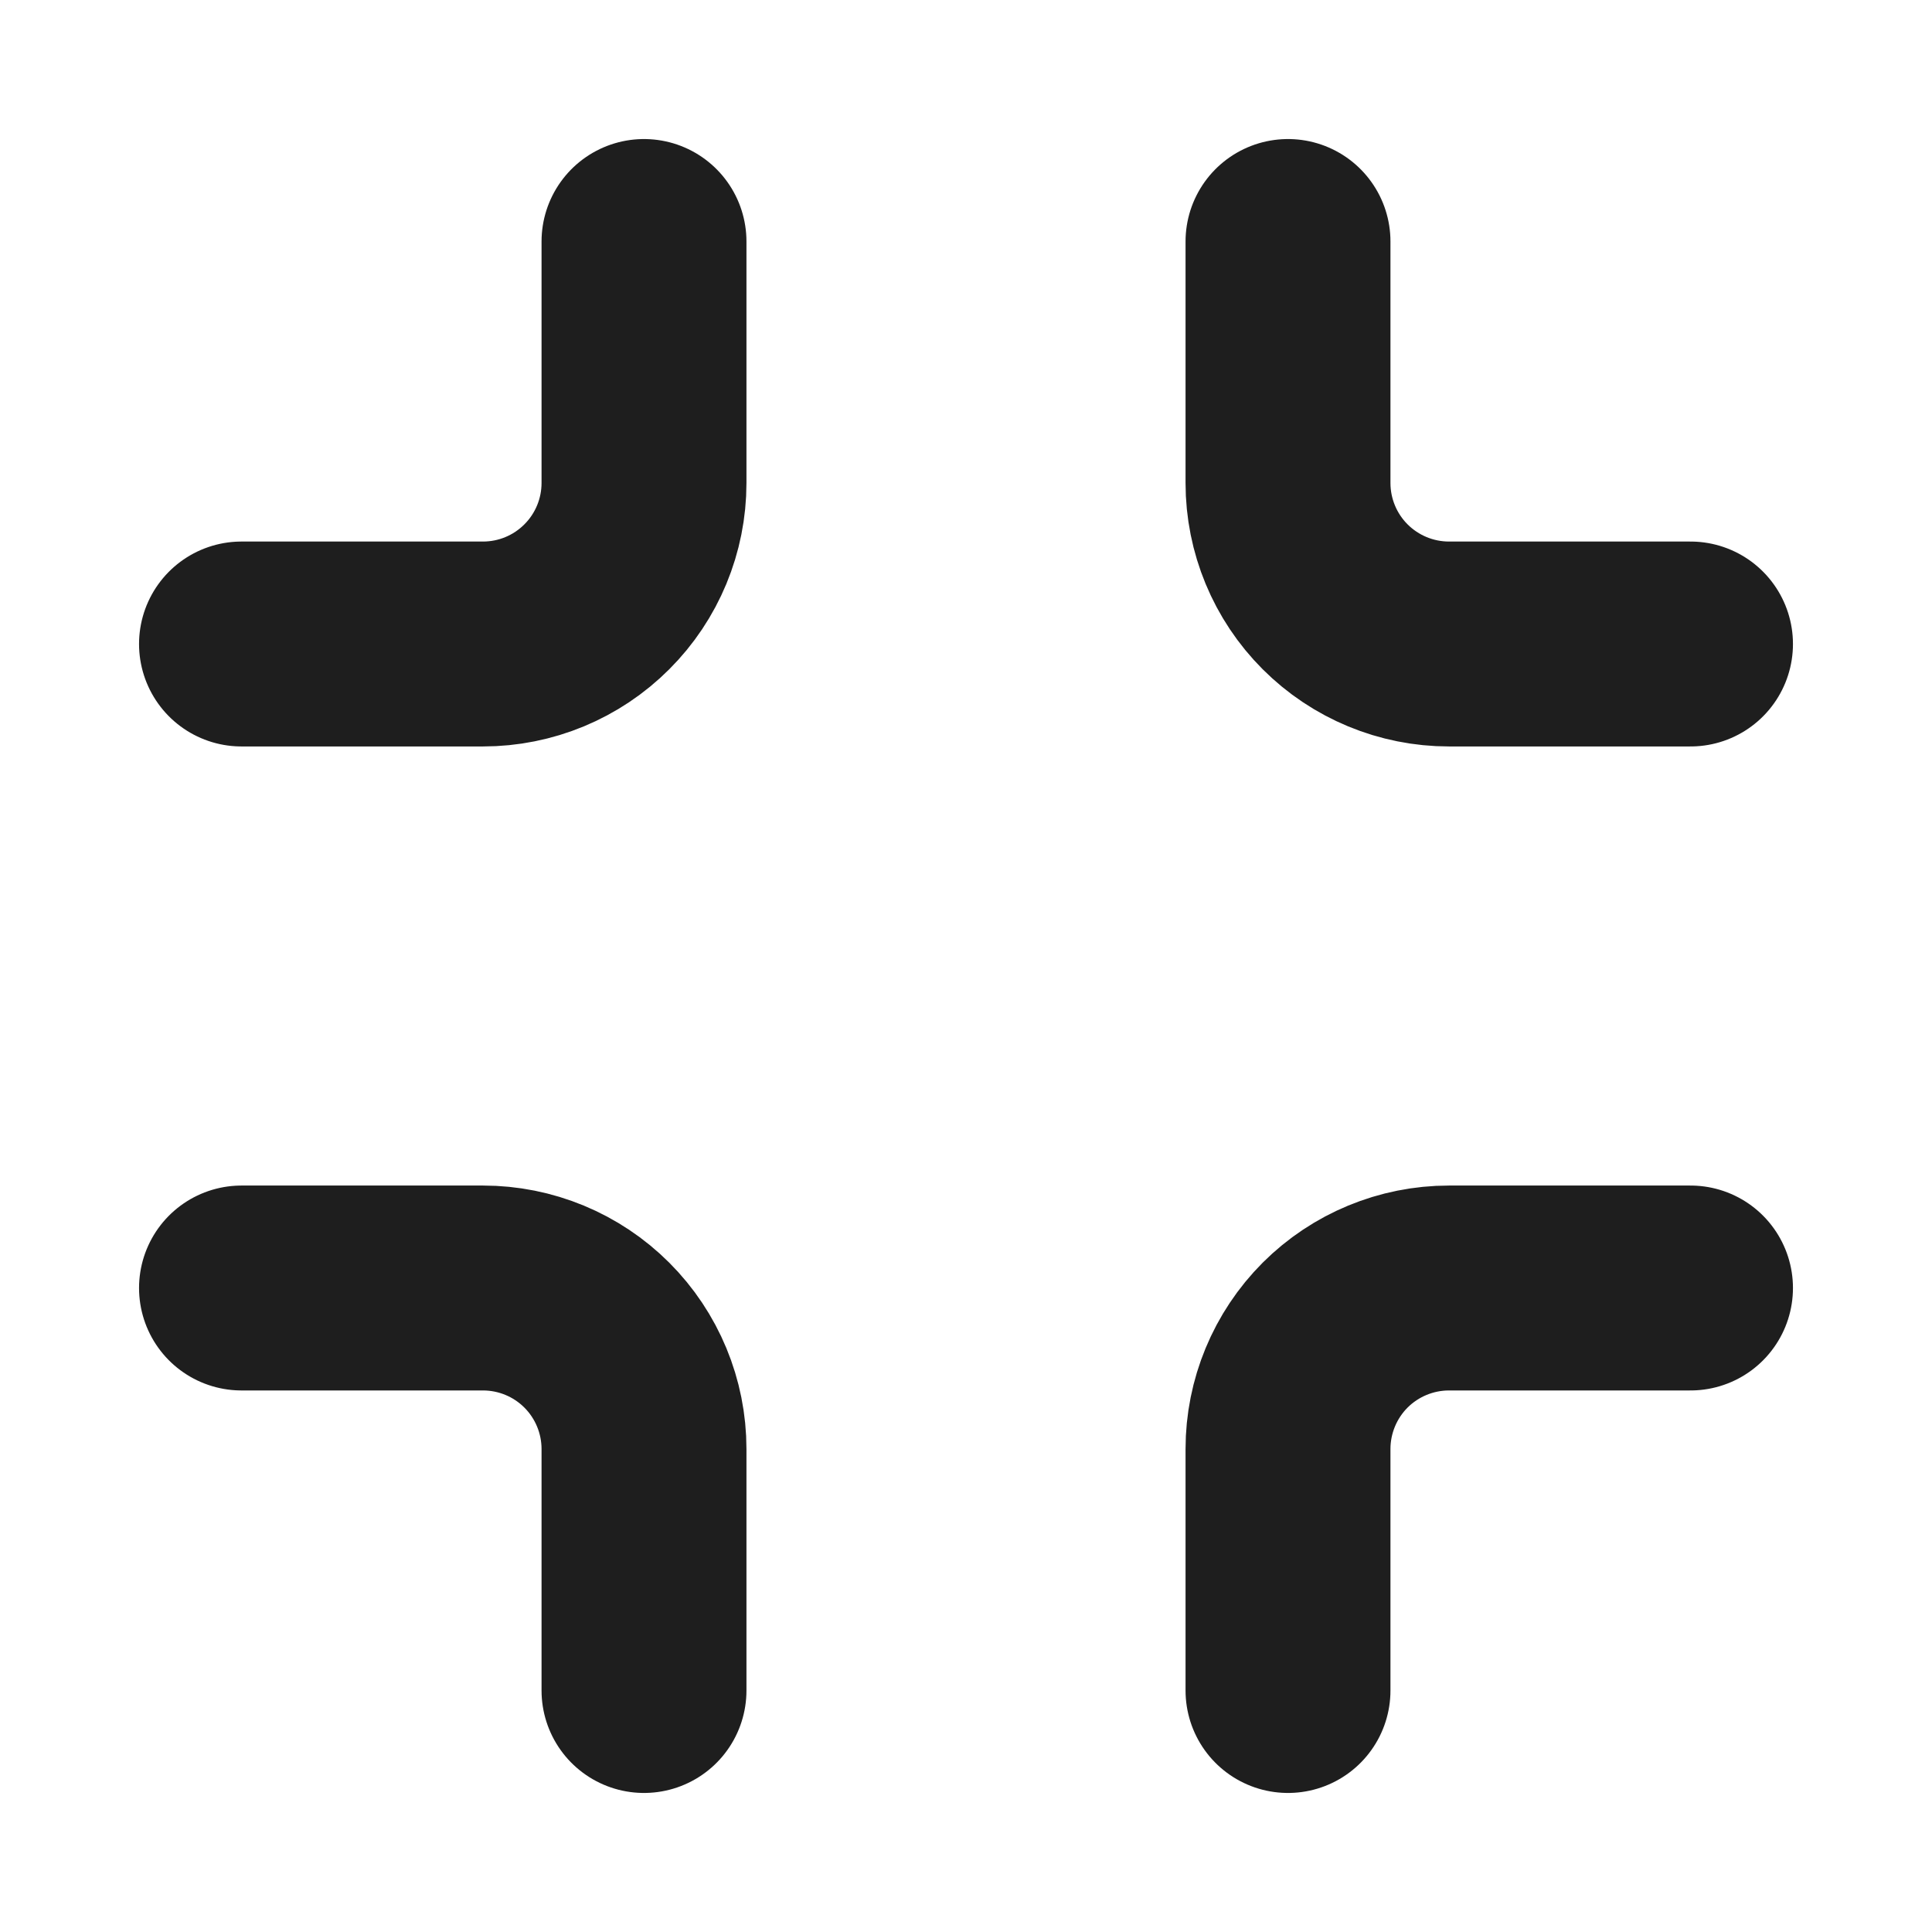 <svg width="33" height="33" viewBox="0 0 33 33" fill="none" xmlns="http://www.w3.org/2000/svg">
<path d="M11 4.125V8.25C11 8.979 10.71 9.679 10.194 10.194C9.679 10.71 8.979 11 8.25 11H4.125M28.875 11H24.75C24.021 11 23.321 10.71 22.805 10.194C22.29 9.679 22 8.979 22 8.25V4.125M22 28.875V24.75C22 24.021 22.29 23.321 22.805 22.805C23.321 22.29 24.021 22 24.75 22H28.875M4.125 22H8.25C8.979 22 9.679 22.29 10.194 22.805C10.71 23.321 11 24.021 11 24.75V28.875" stroke="#1E1E1E" stroke-width="3.5" stroke-linecap="round" stroke-linejoin="round"/>
</svg>

